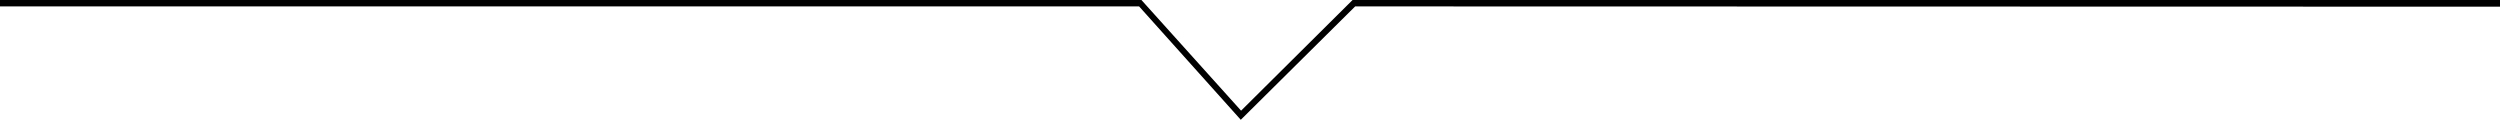 <?xml version="1.0" encoding="utf-8"?>
<!-- Generator: Adobe Illustrator 15.1.0, SVG Export Plug-In . SVG Version: 6.00 Build 0)  -->
<!DOCTYPE svg PUBLIC "-//W3C//DTD SVG 1.1//EN" "http://www.w3.org/Graphics/SVG/1.1/DTD/svg11.dtd">
<svg version="1.1" id="Layer_2" xmlns="http://www.w3.org/2000/svg" xmlns:xlink="http://www.w3.org/1999/xlink" x="0px" y="0px"
	 width="390px" height="20px" viewBox="0 0 390 20" enable-background="new 0 0 390 20" xml:space="preserve">
<polygon points="211,0 193.609,17.266 178.062,0 0,0 0,1 177.7,1 193.562,18.688 211.406,1 390,1.042 390,0 "/>
</svg>
